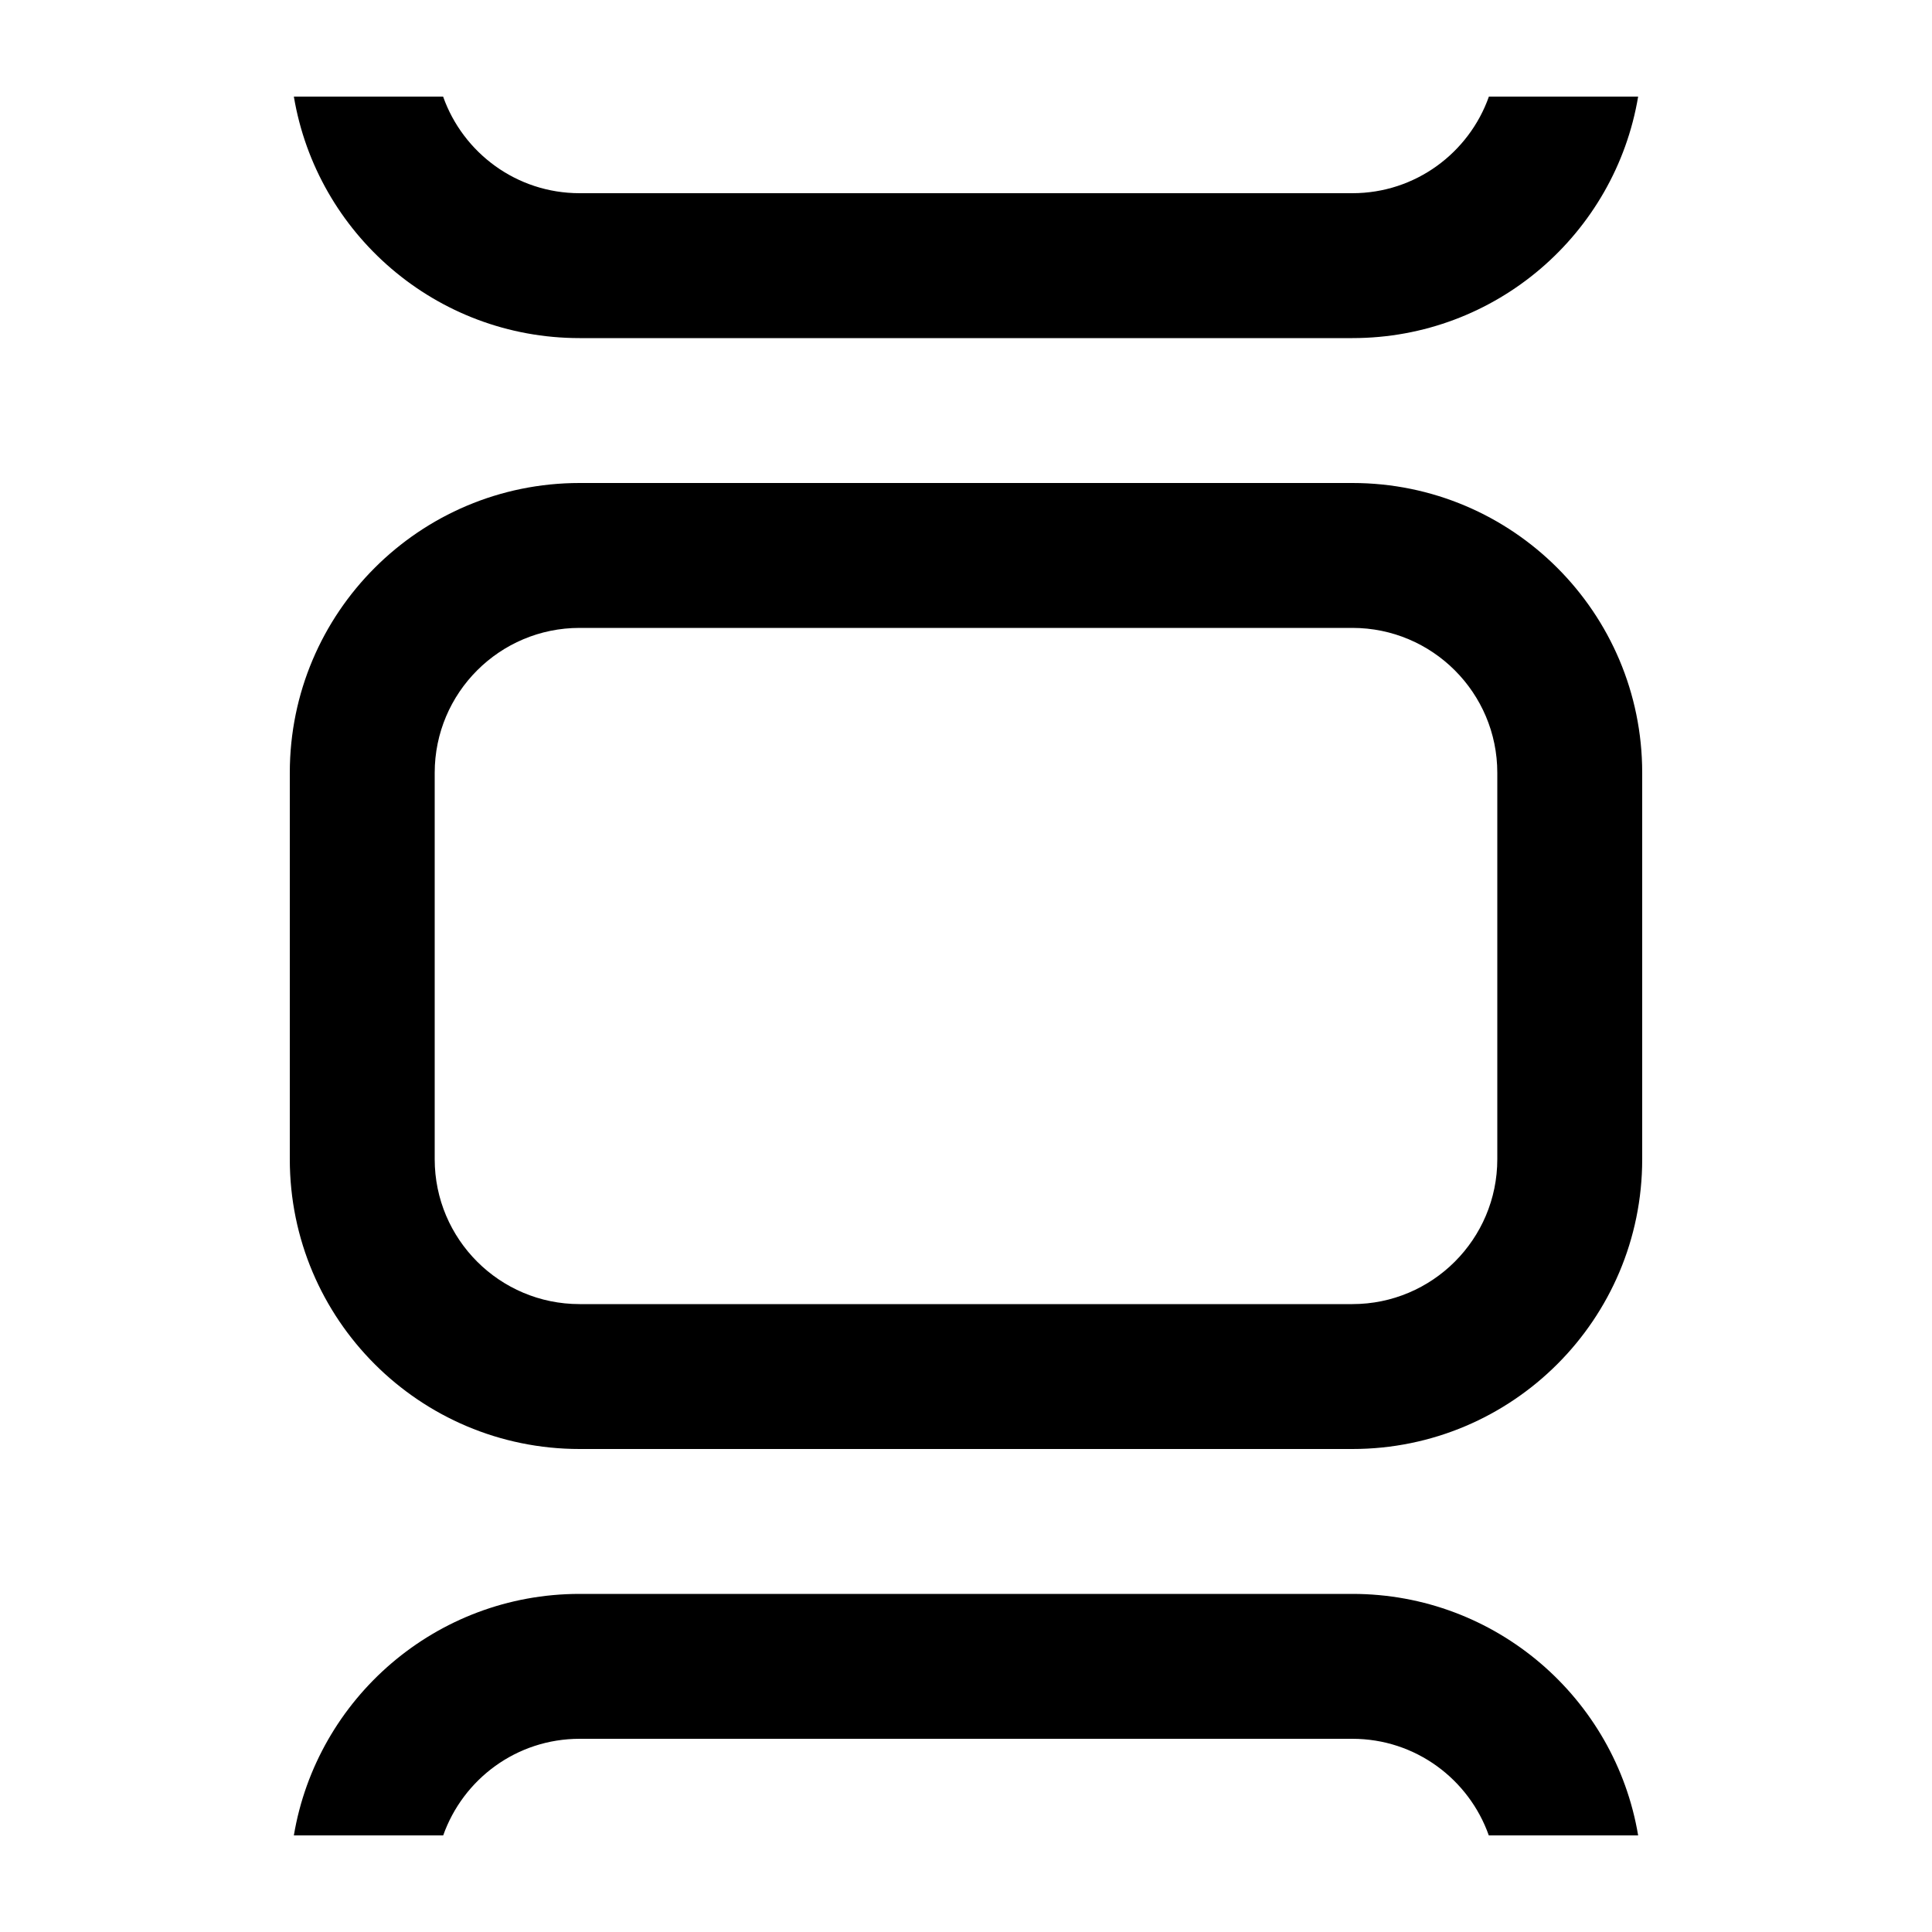 <svg width="20" height="20" viewBox="0 0 20 20" fill="none" xmlns="http://www.w3.org/2000/svg">
<path d="M14 16.5C15.486 16.5 16.72 17.581 16.958 19H15.412C15.206 18.418 14.653 18 14 18H6C5.347 18 4.794 18.418 4.588 19H3.042C3.28 17.581 4.514 16.5 6 16.5H14Z" fill="black"/>
<path fill-rule="evenodd" clip-rule="evenodd" d="M14 5C15.657 5 17 6.343 17 8V12C17 13.657 15.657 15 14 15H6C4.343 15 3 13.657 3 12V8C3 6.343 4.343 5 6 5H14ZM6 6.5C5.172 6.5 4.5 7.172 4.5 8V12C4.5 12.828 5.172 13.5 6 13.5H14C14.828 13.5 15.5 12.828 15.5 12V8C15.5 7.172 14.828 6.5 14 6.5H6Z" fill="black"/>
<path d="M16.958 1C16.72 2.419 15.487 3.5 14 3.5H6C4.513 3.5 3.28 2.419 3.042 1H4.587C4.793 1.582 5.347 2 6 2H14C14.653 2 15.207 1.582 15.413 1H16.958Z" fill="black"/>
</svg>
